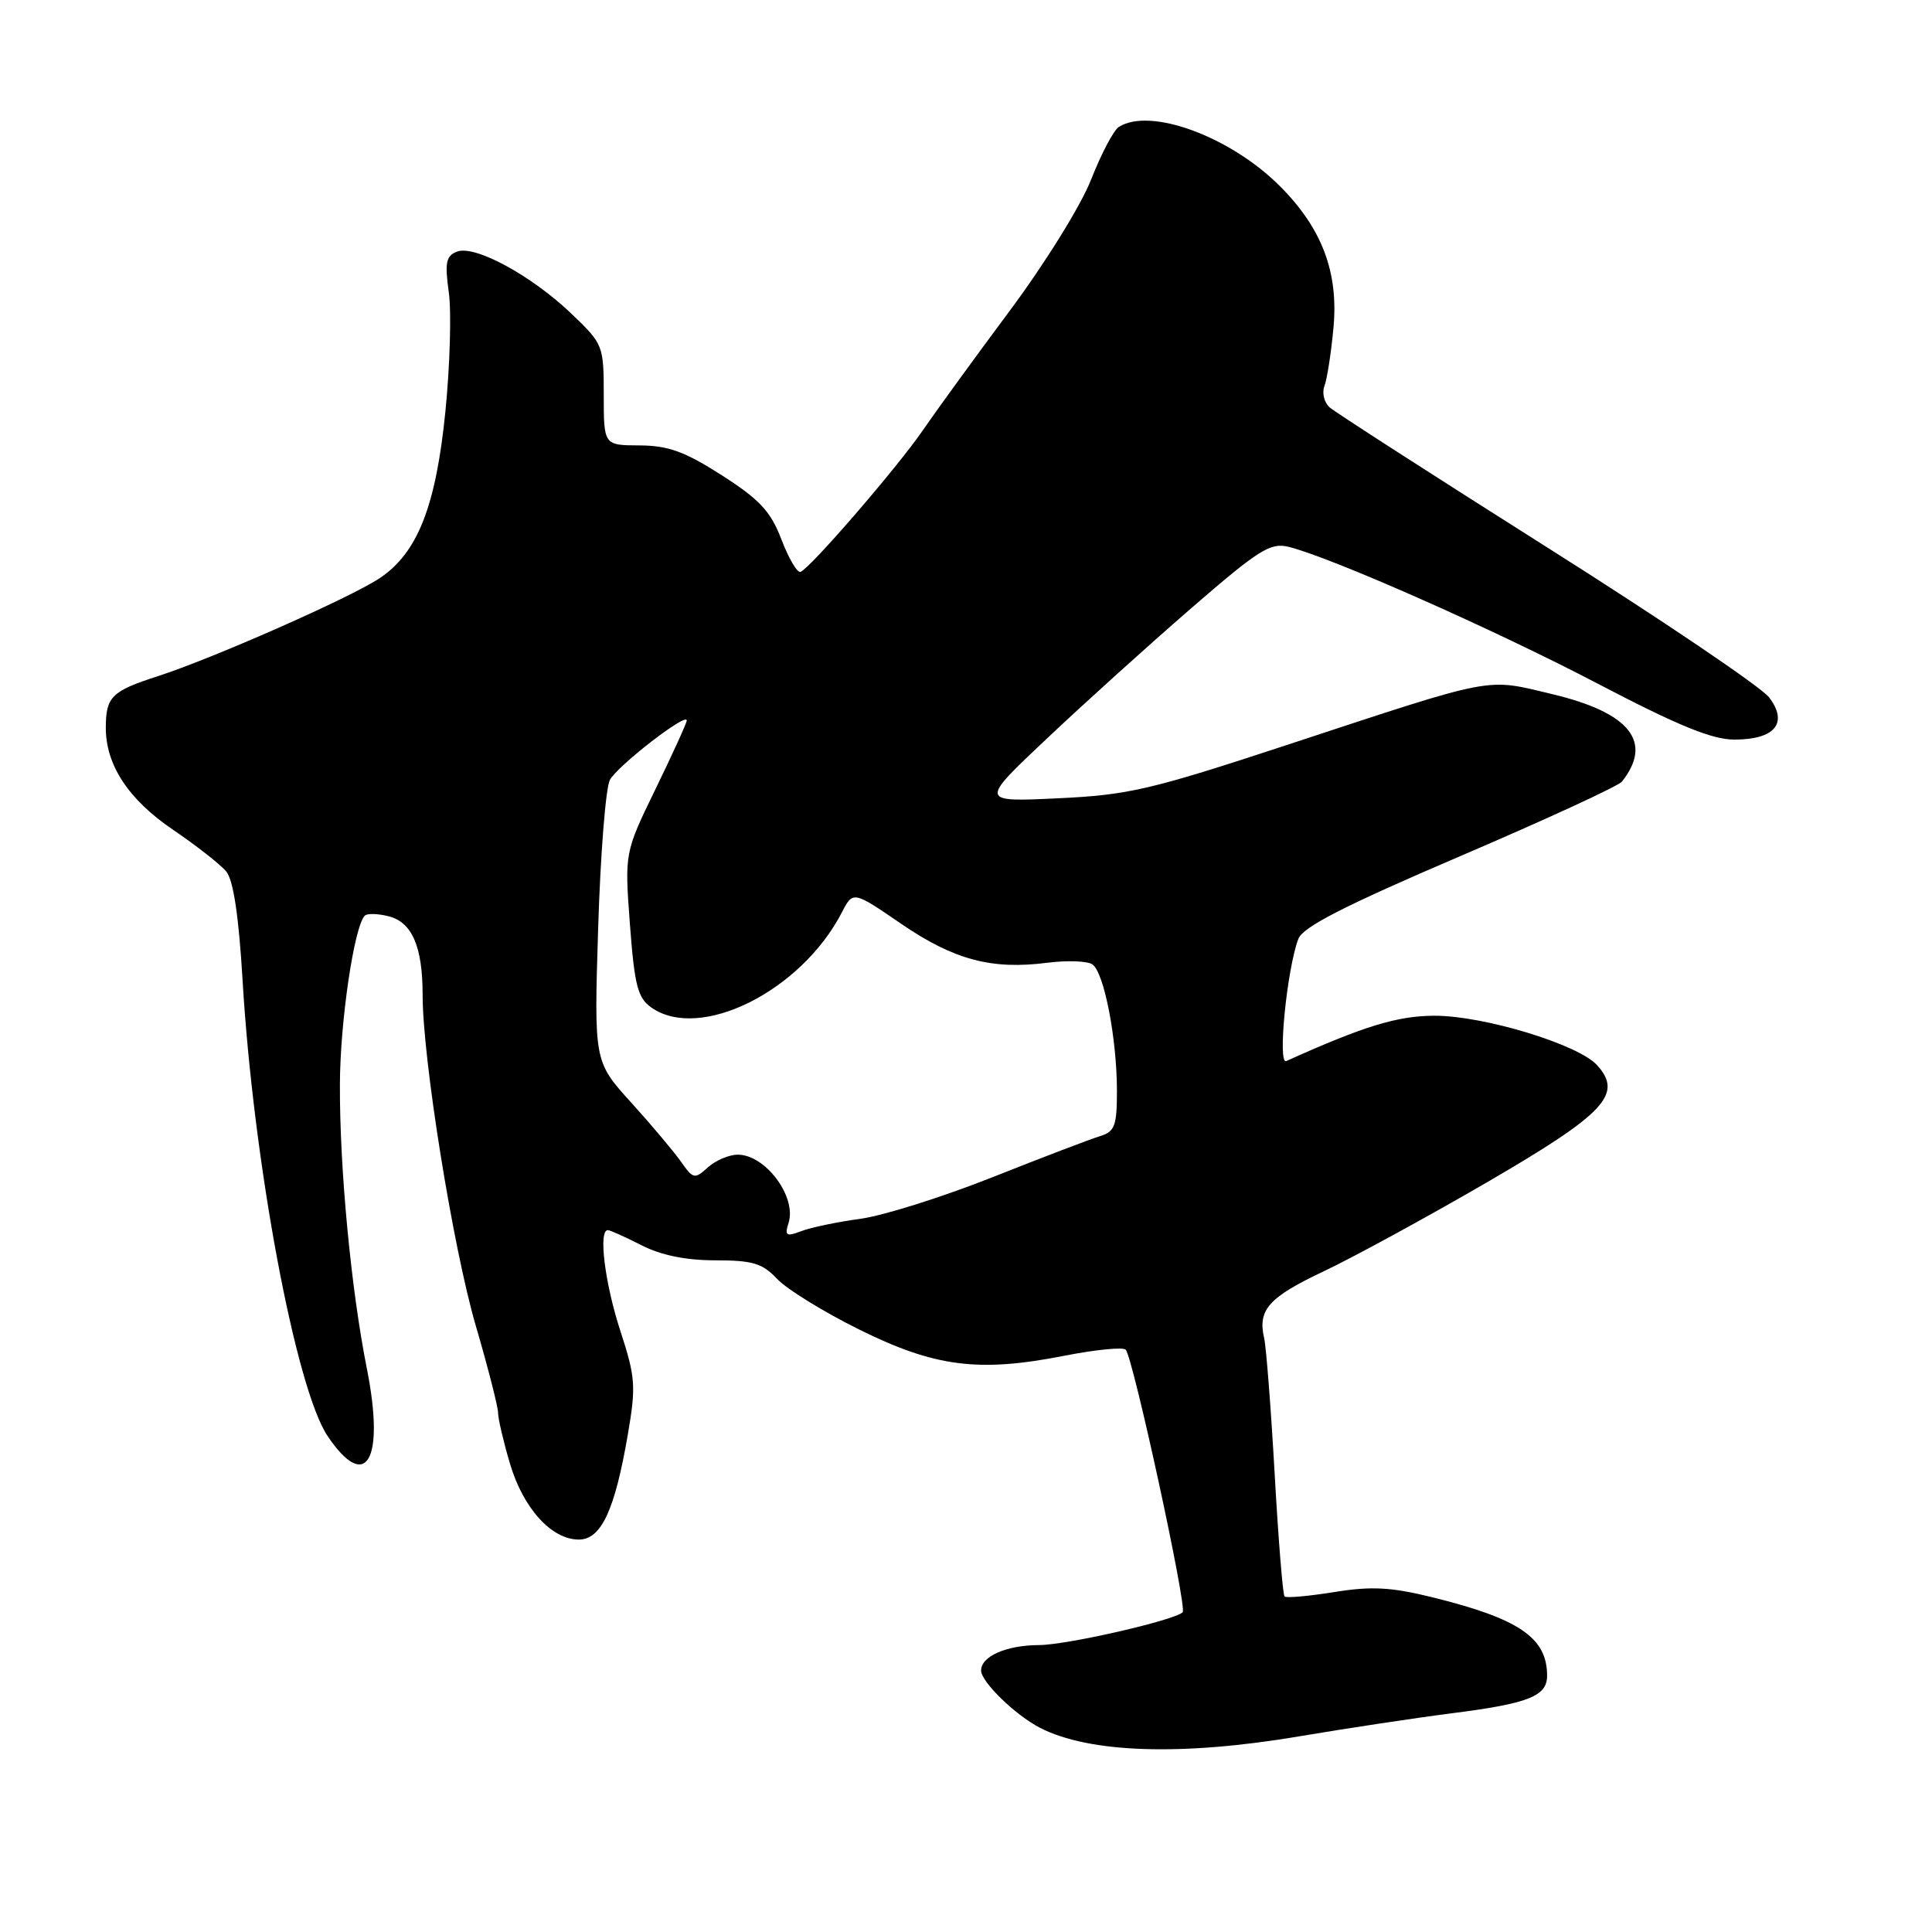 <?xml version="1.0" encoding="UTF-8" standalone="no"?>
<!DOCTYPE svg PUBLIC "-//W3C//DTD SVG 1.1//EN" "http://www.w3.org/Graphics/SVG/1.1/DTD/svg11.dtd" >
<svg xmlns="http://www.w3.org/2000/svg" xmlns:xlink="http://www.w3.org/1999/xlink" version="1.1" viewBox="0 0 256 256">
 <g >
 <path fill="currentColor"
d=" M 172.12 230.08 C 178.38 229.02 187.52 227.64 192.43 227.01 C 202.52 225.73 205.00 224.75 205.00 222.05 C 205.00 217.00 201.30 214.48 189.72 211.63 C 184.31 210.30 181.71 210.16 176.78 210.96 C 173.39 211.50 170.43 211.77 170.21 211.54 C 169.98 211.31 169.39 204.01 168.90 195.31 C 168.41 186.62 167.78 178.52 167.51 177.33 C 166.63 173.56 168.09 171.91 175.39 168.46 C 179.30 166.61 189.03 161.31 197.00 156.68 C 212.69 147.56 215.11 144.99 211.62 141.14 C 209.13 138.38 196.50 134.55 190.00 134.59 C 185.12 134.62 180.73 135.96 170.43 140.60 C 169.26 141.12 170.53 128.37 172.04 124.40 C 172.64 122.83 178.13 120.02 193.45 113.46 C 204.78 108.61 214.44 104.16 214.91 103.57 C 219.07 98.33 215.99 94.44 205.73 91.99 C 196.71 89.84 198.51 89.50 170.50 98.72 C 152.38 104.68 149.53 105.34 140.15 105.78 C 129.80 106.27 129.80 106.27 138.69 97.89 C 143.58 93.27 152.17 85.51 157.79 80.64 C 166.81 72.82 168.33 71.86 170.75 72.46 C 176.41 73.86 197.99 83.41 211.69 90.58 C 222.34 96.15 226.86 98.00 229.81 98.00 C 235.20 98.00 237.00 95.80 234.41 92.40 C 233.36 91.03 220.12 82.08 205.00 72.53 C 189.88 62.97 176.91 54.62 176.18 53.98 C 175.46 53.33 175.15 52.06 175.49 51.16 C 175.84 50.26 176.38 46.79 176.69 43.44 C 177.38 36.08 175.17 30.24 169.59 24.66 C 163.01 18.08 152.41 14.18 148.25 16.82 C 147.56 17.26 145.92 20.38 144.59 23.76 C 143.24 27.22 138.51 34.84 133.78 41.20 C 129.15 47.42 123.99 54.52 122.29 57.00 C 118.98 61.85 107.35 75.32 106.07 75.78 C 105.65 75.94 104.51 74.01 103.55 71.50 C 102.12 67.76 100.69 66.21 95.65 62.98 C 90.73 59.83 88.55 59.04 84.75 59.02 C 80.00 59.00 80.00 59.00 80.00 52.33 C 80.00 45.78 79.92 45.58 75.73 41.58 C 70.42 36.50 62.92 32.43 60.56 33.34 C 59.10 33.90 58.92 34.79 59.47 38.75 C 59.83 41.36 59.62 48.45 59.02 54.50 C 57.76 67.11 55.32 73.29 50.28 76.63 C 46.34 79.24 28.17 87.26 20.85 89.62 C 14.81 91.57 14.04 92.33 14.02 96.35 C 13.99 101.34 16.99 105.92 22.93 109.95 C 26.04 112.06 29.21 114.55 29.98 115.48 C 30.92 116.61 31.64 121.40 32.14 129.84 C 33.57 154.00 39.17 183.99 43.42 190.30 C 48.52 197.86 51.03 193.52 48.61 181.34 C 46.51 170.79 44.99 154.78 45.04 143.64 C 45.07 135.33 46.93 122.73 48.34 121.33 C 48.65 121.01 50.07 121.05 51.49 121.41 C 54.60 122.19 56.00 125.43 56.00 131.84 C 56.00 140.31 60.00 165.20 63.03 175.62 C 64.67 181.22 66.00 186.44 66.00 187.22 C 66.00 188.00 66.71 191.02 67.57 193.93 C 69.33 199.87 73.08 204.00 76.70 204.00 C 79.66 204.00 81.47 200.12 83.19 190.08 C 84.29 183.68 84.21 182.51 82.18 176.29 C 80.14 170.01 79.27 163.00 80.54 163.00 C 80.84 163.00 82.84 163.90 85.00 165.00 C 87.60 166.33 90.89 167.00 94.79 167.00 C 99.73 167.00 101.02 167.39 102.97 169.46 C 104.24 170.82 109.13 173.83 113.83 176.16 C 123.87 181.14 129.67 181.88 141.00 179.65 C 145.12 178.84 148.80 178.47 149.16 178.84 C 150.12 179.81 157.33 213.01 156.71 213.63 C 155.63 214.70 141.37 217.97 137.68 217.98 C 133.34 218.00 130.00 219.47 130.00 221.35 C 130.00 222.85 134.52 227.25 137.80 228.94 C 144.32 232.30 156.58 232.70 172.12 230.08 Z  M 104.49 162.04 C 105.58 158.58 101.43 153.00 97.76 153.00 C 96.60 153.00 94.82 153.76 93.80 154.68 C 92.05 156.27 91.85 156.23 90.25 153.95 C 89.32 152.63 86.35 149.09 83.64 146.10 C 78.71 140.66 78.71 140.66 79.26 122.95 C 79.56 113.20 80.26 104.39 80.81 103.35 C 81.82 101.47 91.00 94.36 91.00 95.46 C 91.00 95.78 89.15 99.85 86.88 104.51 C 82.76 112.98 82.76 112.98 83.47 122.50 C 84.08 130.61 84.50 132.24 86.32 133.51 C 92.76 138.02 106.16 131.33 111.55 120.90 C 113.03 118.04 113.03 118.04 119.43 122.42 C 126.41 127.19 131.39 128.52 138.77 127.57 C 141.37 127.24 144.06 127.33 144.74 127.78 C 146.29 128.81 148.00 137.60 148.00 144.57 C 148.00 149.19 147.71 149.95 145.75 150.55 C 144.51 150.92 138.10 153.37 131.50 155.99 C 124.90 158.61 117.03 161.09 114.00 161.50 C 110.97 161.91 107.46 162.64 106.18 163.13 C 104.17 163.89 103.95 163.75 104.49 162.04 Z "/>
</g>
</svg>
